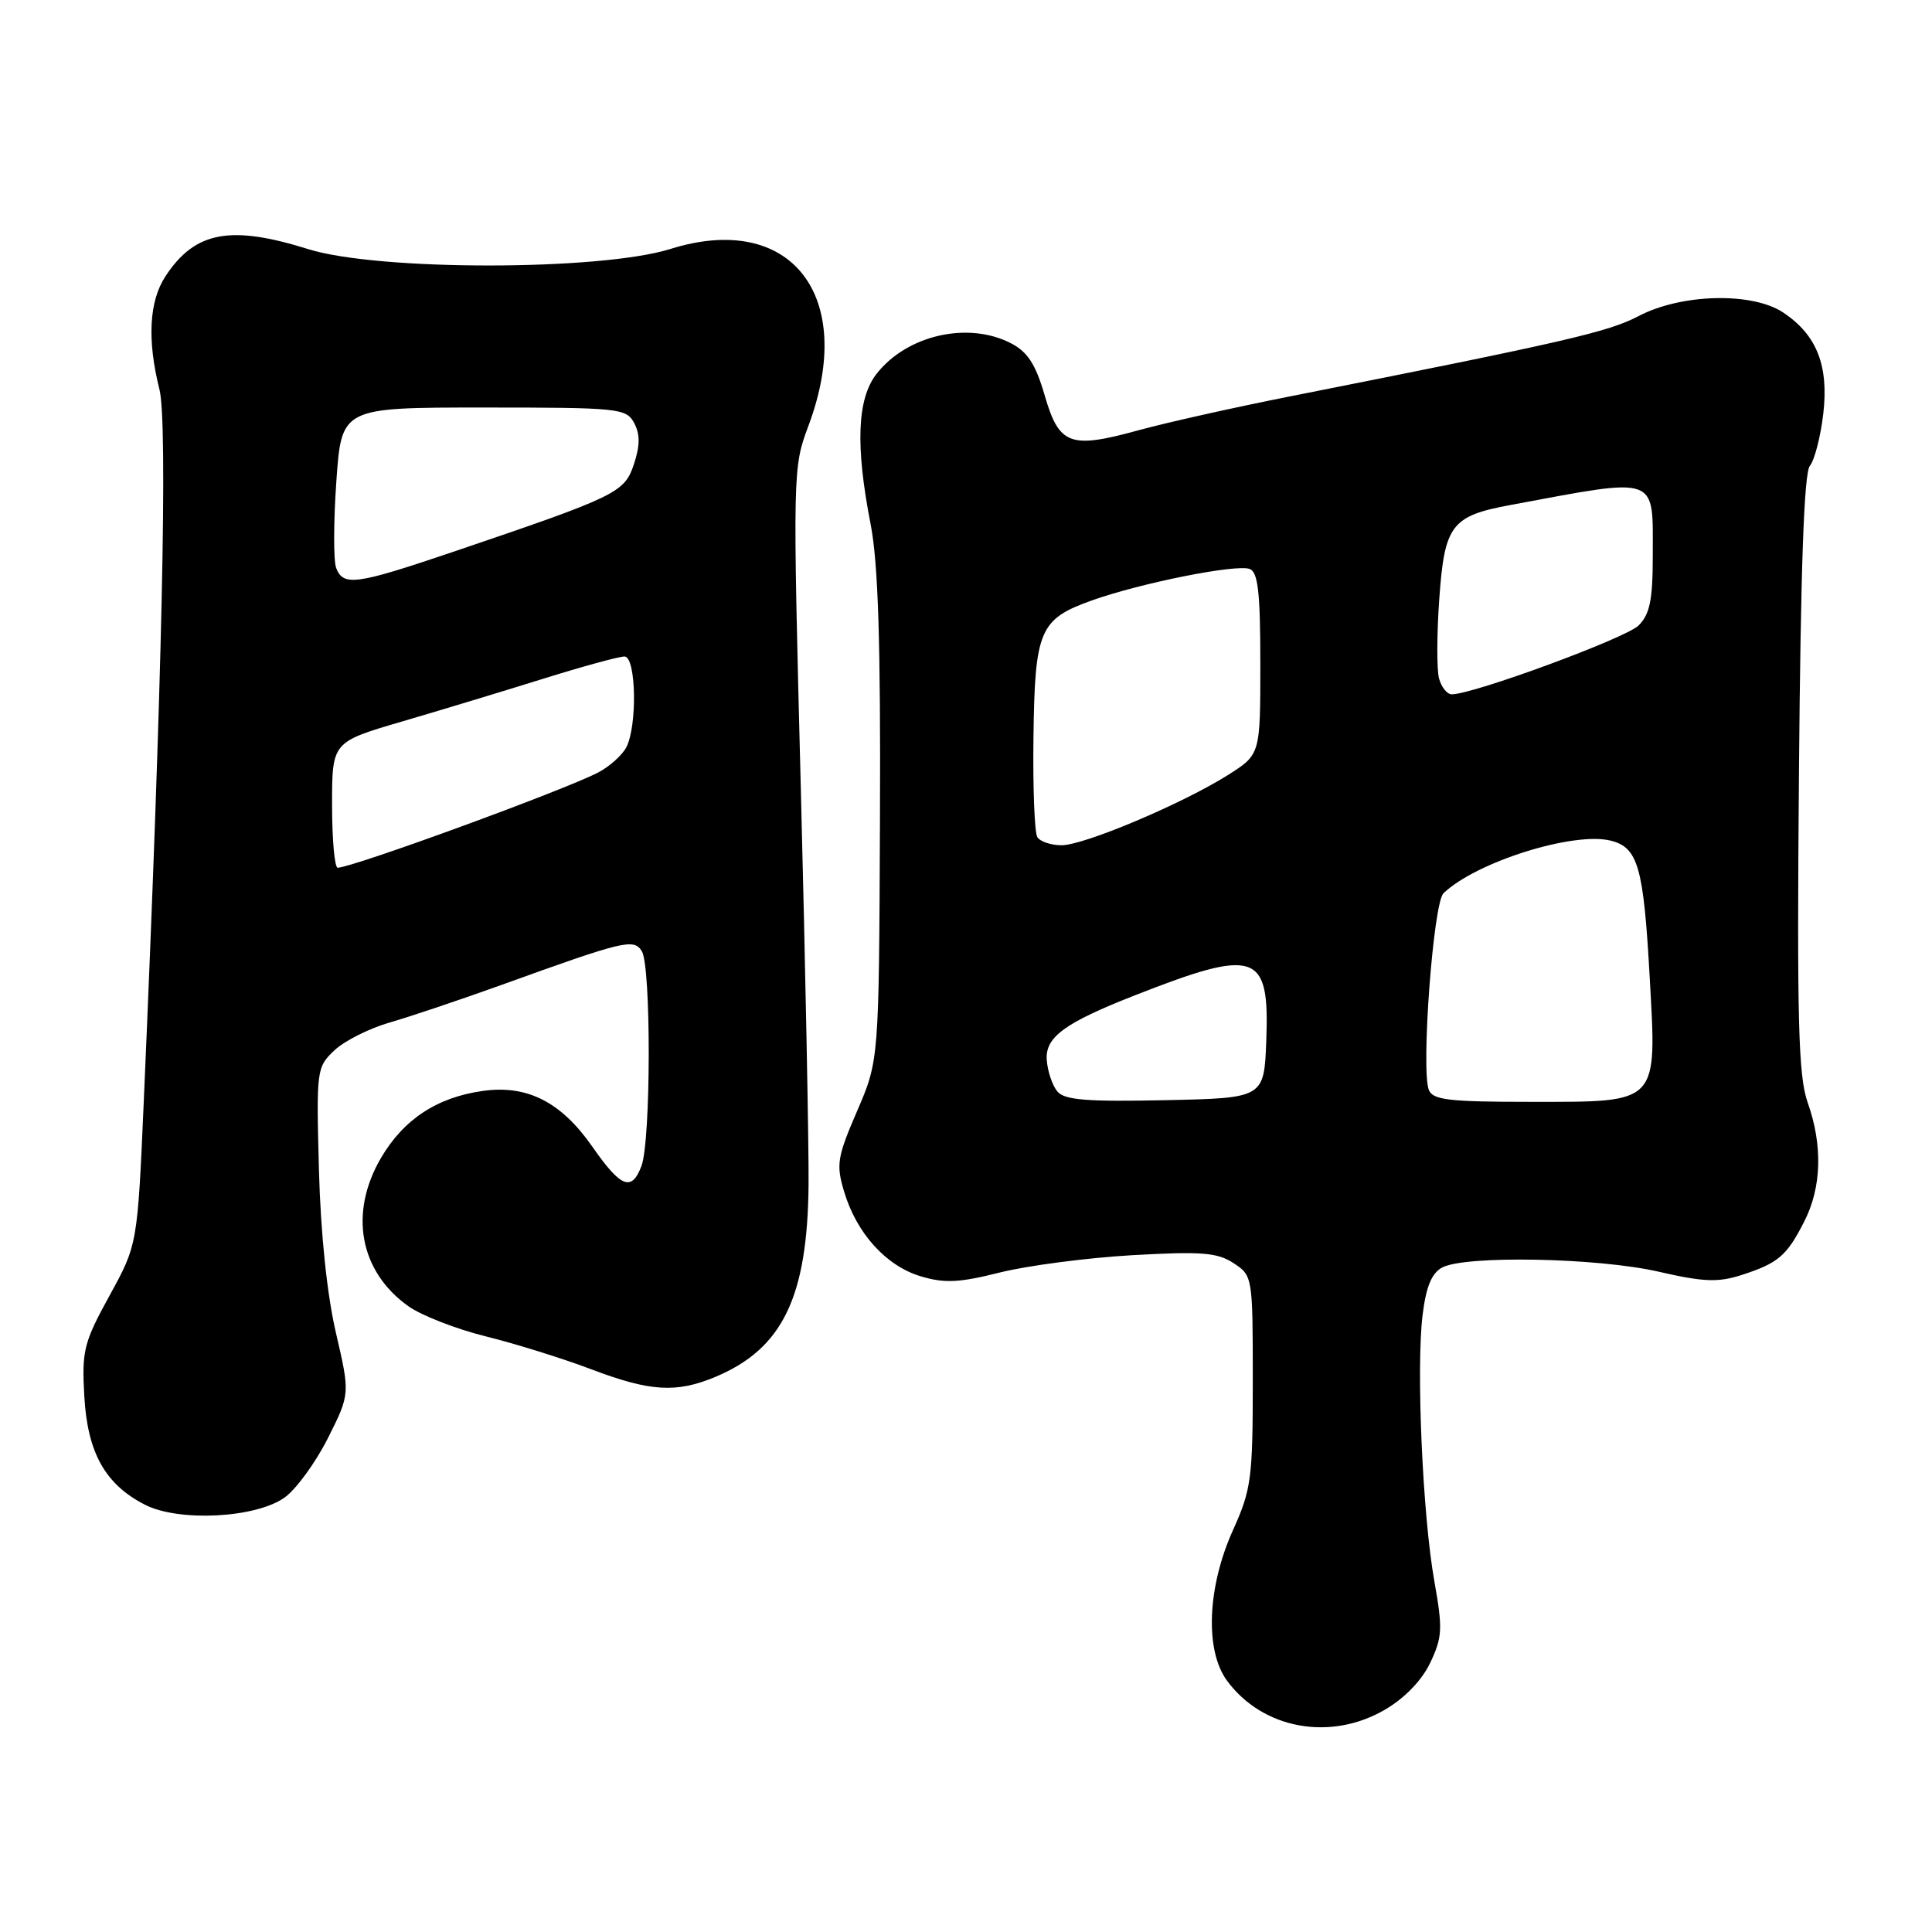<?xml version="1.0" encoding="UTF-8" standalone="no"?>
<!DOCTYPE svg PUBLIC "-//W3C//DTD SVG 1.1//EN" "http://www.w3.org/Graphics/SVG/1.1/DTD/svg11.dtd" >
<svg xmlns="http://www.w3.org/2000/svg" xmlns:xlink="http://www.w3.org/1999/xlink" version="1.1" viewBox="0 0 256 256">
 <g >
 <path fill="currentColor"
d=" M 183.53 226.53 C 186.14 225.01 188.42 222.64 189.52 220.31 C 191.12 216.94 191.18 215.82 190.06 209.53 C 188.50 200.78 187.64 181.24 188.50 174.25 C 188.96 170.50 189.70 168.69 191.10 167.95 C 194.15 166.32 211.65 166.65 219.75 168.50 C 225.71 169.87 227.65 169.95 230.75 168.95 C 235.62 167.38 236.75 166.42 239.07 161.86 C 241.38 157.34 241.54 151.77 239.52 146.07 C 238.29 142.58 238.10 135.27 238.37 102.48 C 238.60 75.27 239.04 62.65 239.82 61.72 C 240.43 60.98 241.23 57.89 241.59 54.86 C 242.34 48.45 240.74 44.39 236.30 41.42 C 232.20 38.68 222.81 38.90 217.13 41.88 C 213.07 44.00 207.54 45.27 171.00 52.51 C 163.57 53.98 154.50 56.01 150.83 57.02 C 141.76 59.51 140.34 58.98 138.42 52.37 C 137.23 48.27 136.16 46.62 133.97 45.49 C 128.30 42.55 120.20 44.38 116.17 49.51 C 113.57 52.82 113.32 59.02 115.37 69.50 C 116.36 74.62 116.70 85.09 116.60 108.50 C 116.47 140.50 116.47 140.50 113.57 147.22 C 110.93 153.34 110.77 154.30 111.86 157.93 C 113.51 163.43 117.42 167.75 122.01 169.12 C 125.15 170.06 127.11 169.97 132.50 168.61 C 136.14 167.70 144.02 166.67 150.01 166.32 C 159.21 165.80 161.29 165.96 163.45 167.37 C 165.98 169.03 166.00 169.14 166.00 182.99 C 166.00 195.89 165.80 197.38 163.39 202.72 C 159.97 210.28 159.63 218.67 162.58 222.69 C 167.30 229.12 176.30 230.77 183.53 226.53 Z  M 37.74 198.41 C 39.26 197.31 41.83 193.78 43.45 190.56 C 46.39 184.70 46.39 184.70 44.51 176.60 C 43.33 171.51 42.49 163.47 42.26 154.97 C 41.91 141.72 41.95 141.40 44.33 139.16 C 45.66 137.91 48.95 136.26 51.63 135.49 C 54.31 134.72 61.00 132.47 66.50 130.49 C 82.73 124.63 83.97 124.33 85.04 126.03 C 86.29 128.01 86.26 151.19 84.99 154.52 C 83.69 157.93 82.27 157.37 78.48 151.93 C 74.36 146.02 69.86 143.73 64.00 144.55 C 57.93 145.39 53.49 148.31 50.49 153.42 C 46.21 160.73 47.64 168.47 54.11 173.08 C 55.84 174.31 60.46 176.11 64.38 177.08 C 68.29 178.05 74.56 180.00 78.30 181.42 C 86.14 184.40 89.60 184.61 94.78 182.45 C 103.70 178.72 107.01 171.88 107.14 156.90 C 107.18 151.73 106.72 128.27 106.12 104.76 C 105.03 62.40 105.04 61.97 107.13 56.40 C 113.56 39.19 104.80 27.98 88.83 32.99 C 79.55 35.90 50.09 35.91 40.84 33.01 C 30.53 29.78 25.84 30.66 21.95 36.57 C 19.75 39.89 19.48 45.03 21.13 51.61 C 22.24 56.01 21.48 90.44 19.06 145.72 C 18.22 164.93 18.22 164.93 14.51 171.68 C 11.10 177.89 10.83 178.96 11.17 184.99 C 11.59 192.50 13.94 196.70 19.22 199.39 C 23.73 201.69 33.95 201.15 37.74 198.41 Z  M 140.10 144.62 C 139.44 143.82 138.81 141.95 138.70 140.45 C 138.48 137.43 141.04 135.55 150.39 131.88 C 166.48 125.57 168.23 126.17 167.79 137.86 C 167.50 145.50 167.50 145.50 154.40 145.78 C 143.96 146.00 141.05 145.76 140.10 144.62 Z  M 189.32 144.40 C 188.28 141.67 189.92 119.64 191.27 118.36 C 195.60 114.21 208.50 110.16 213.43 111.39 C 217.05 112.30 217.78 114.85 218.59 129.44 C 219.54 146.44 219.95 146.00 202.81 146.00 C 191.92 146.00 189.84 145.75 189.32 144.40 Z  M 137.45 110.92 C 137.08 110.33 136.85 104.36 136.94 97.67 C 137.12 83.48 137.74 82.04 144.68 79.56 C 151.15 77.25 163.83 74.72 165.59 75.39 C 166.70 75.82 167.00 78.52 167.00 87.96 C 167.00 99.97 167.00 99.97 162.75 102.67 C 156.72 106.48 143.66 112.00 140.66 112.00 C 139.26 112.00 137.82 111.51 137.45 110.92 Z  M 190.67 89.86 C 190.37 88.69 190.38 83.98 190.71 79.39 C 191.40 69.57 192.30 68.37 200.12 66.92 C 219.97 63.23 219.00 62.88 219.00 73.62 C 219.00 79.50 218.62 81.38 217.12 82.88 C 215.45 84.55 195.23 92.00 192.36 92.00 C 191.74 92.00 190.98 91.04 190.67 89.86 Z  M 44.00 106.66 C 44.00 98.32 44.00 98.32 53.25 95.61 C 58.34 94.12 66.78 91.56 72.00 89.93 C 77.22 88.30 82.06 86.98 82.75 86.99 C 84.30 87.00 84.47 96.25 82.97 99.06 C 82.40 100.11 80.72 101.61 79.22 102.38 C 74.61 104.76 46.84 114.91 44.75 114.98 C 44.34 114.99 44.00 111.25 44.00 106.66 Z  M 44.54 75.25 C 44.18 74.29 44.19 69.12 44.57 63.75 C 45.26 54.00 45.26 54.00 64.09 54.00 C 82.06 54.00 82.98 54.10 84.03 56.05 C 84.82 57.54 84.82 59.02 84.00 61.50 C 82.75 65.28 81.80 65.74 60.05 73.12 C 47.14 77.49 45.49 77.72 44.54 75.25 Z "/>
</g>
</svg>